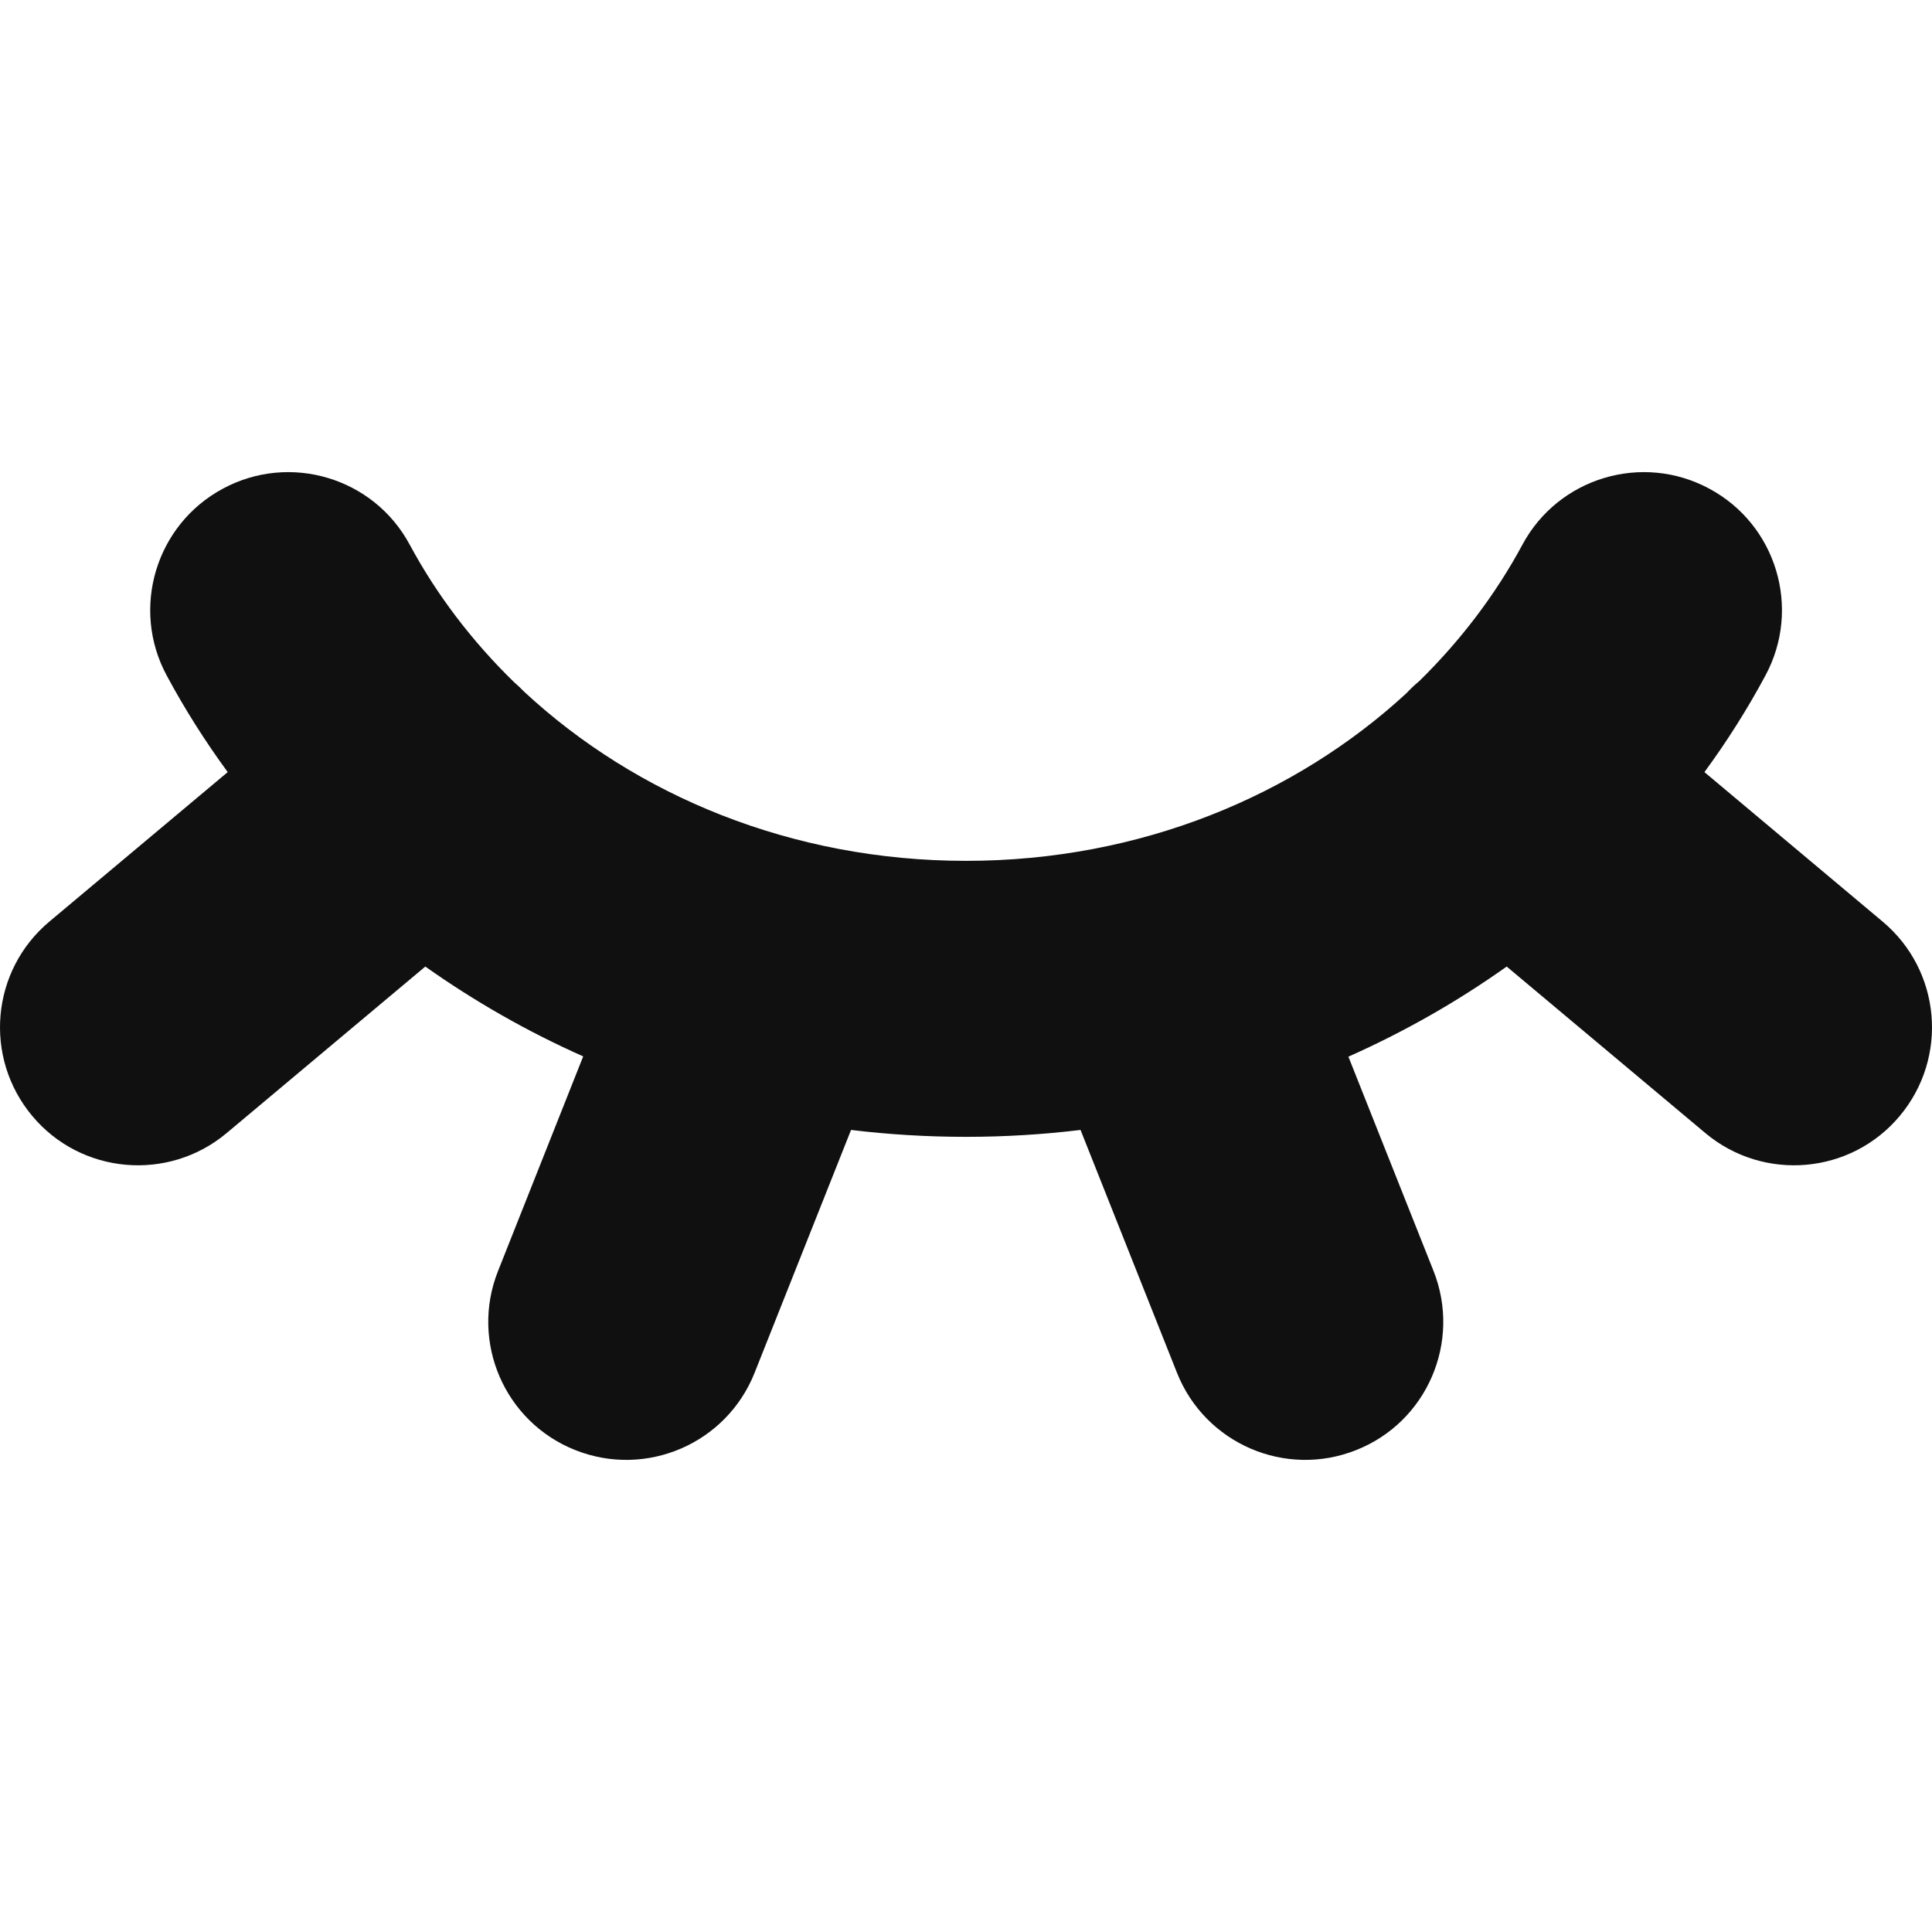 <svg width="14" height="14" viewBox="0 0 14 14" fill="none" xmlns="http://www.w3.org/2000/svg">
<g clip-path="url(#clip0_1222_12079)">
<path fill-rule="evenodd" clip-rule="evenodd" d="M1.615 3.541C2.101 3.279 2.708 3.461 2.969 3.947C3.165 4.311 3.421 4.647 3.725 4.943C3.751 4.966 3.777 4.99 3.801 5.015C4.607 5.762 5.734 6.238 7.001 6.238C8.263 6.238 9.387 5.765 10.192 5.023C10.221 4.992 10.251 4.963 10.283 4.937C10.584 4.642 10.837 4.309 11.032 3.947C11.293 3.461 11.9 3.279 12.386 3.541C12.873 3.802 13.055 4.409 12.793 4.895C12.662 5.139 12.514 5.373 12.351 5.595L13.642 6.678C14.066 7.033 14.121 7.663 13.766 8.087C13.412 8.51 12.781 8.565 12.358 8.211L10.918 7.004C10.562 7.257 10.178 7.476 9.771 7.657L10.388 9.21C10.591 9.723 10.341 10.305 9.827 10.508C9.314 10.712 8.733 10.461 8.529 9.948L7.83 8.188C7.558 8.221 7.281 8.238 7.001 8.238C6.718 8.238 6.44 8.221 6.167 8.188L5.468 9.948C5.264 10.461 4.683 10.712 4.169 10.508C3.656 10.305 3.405 9.723 3.609 9.21L4.226 7.655C3.821 7.475 3.438 7.256 3.082 7.004L1.642 8.211C1.219 8.565 0.588 8.51 0.234 8.087C-0.121 7.663 -0.066 7.033 0.358 6.678L1.65 5.595C1.487 5.372 1.339 5.139 1.208 4.895C0.946 4.409 1.129 3.802 1.615 3.541Z" fill="#101010"/>
</g>
<defs>
<clipPath id="clip0_1222_12079">
<rect width="14" height="14" fill="white"/>
</clipPath>
</defs>
</svg>
